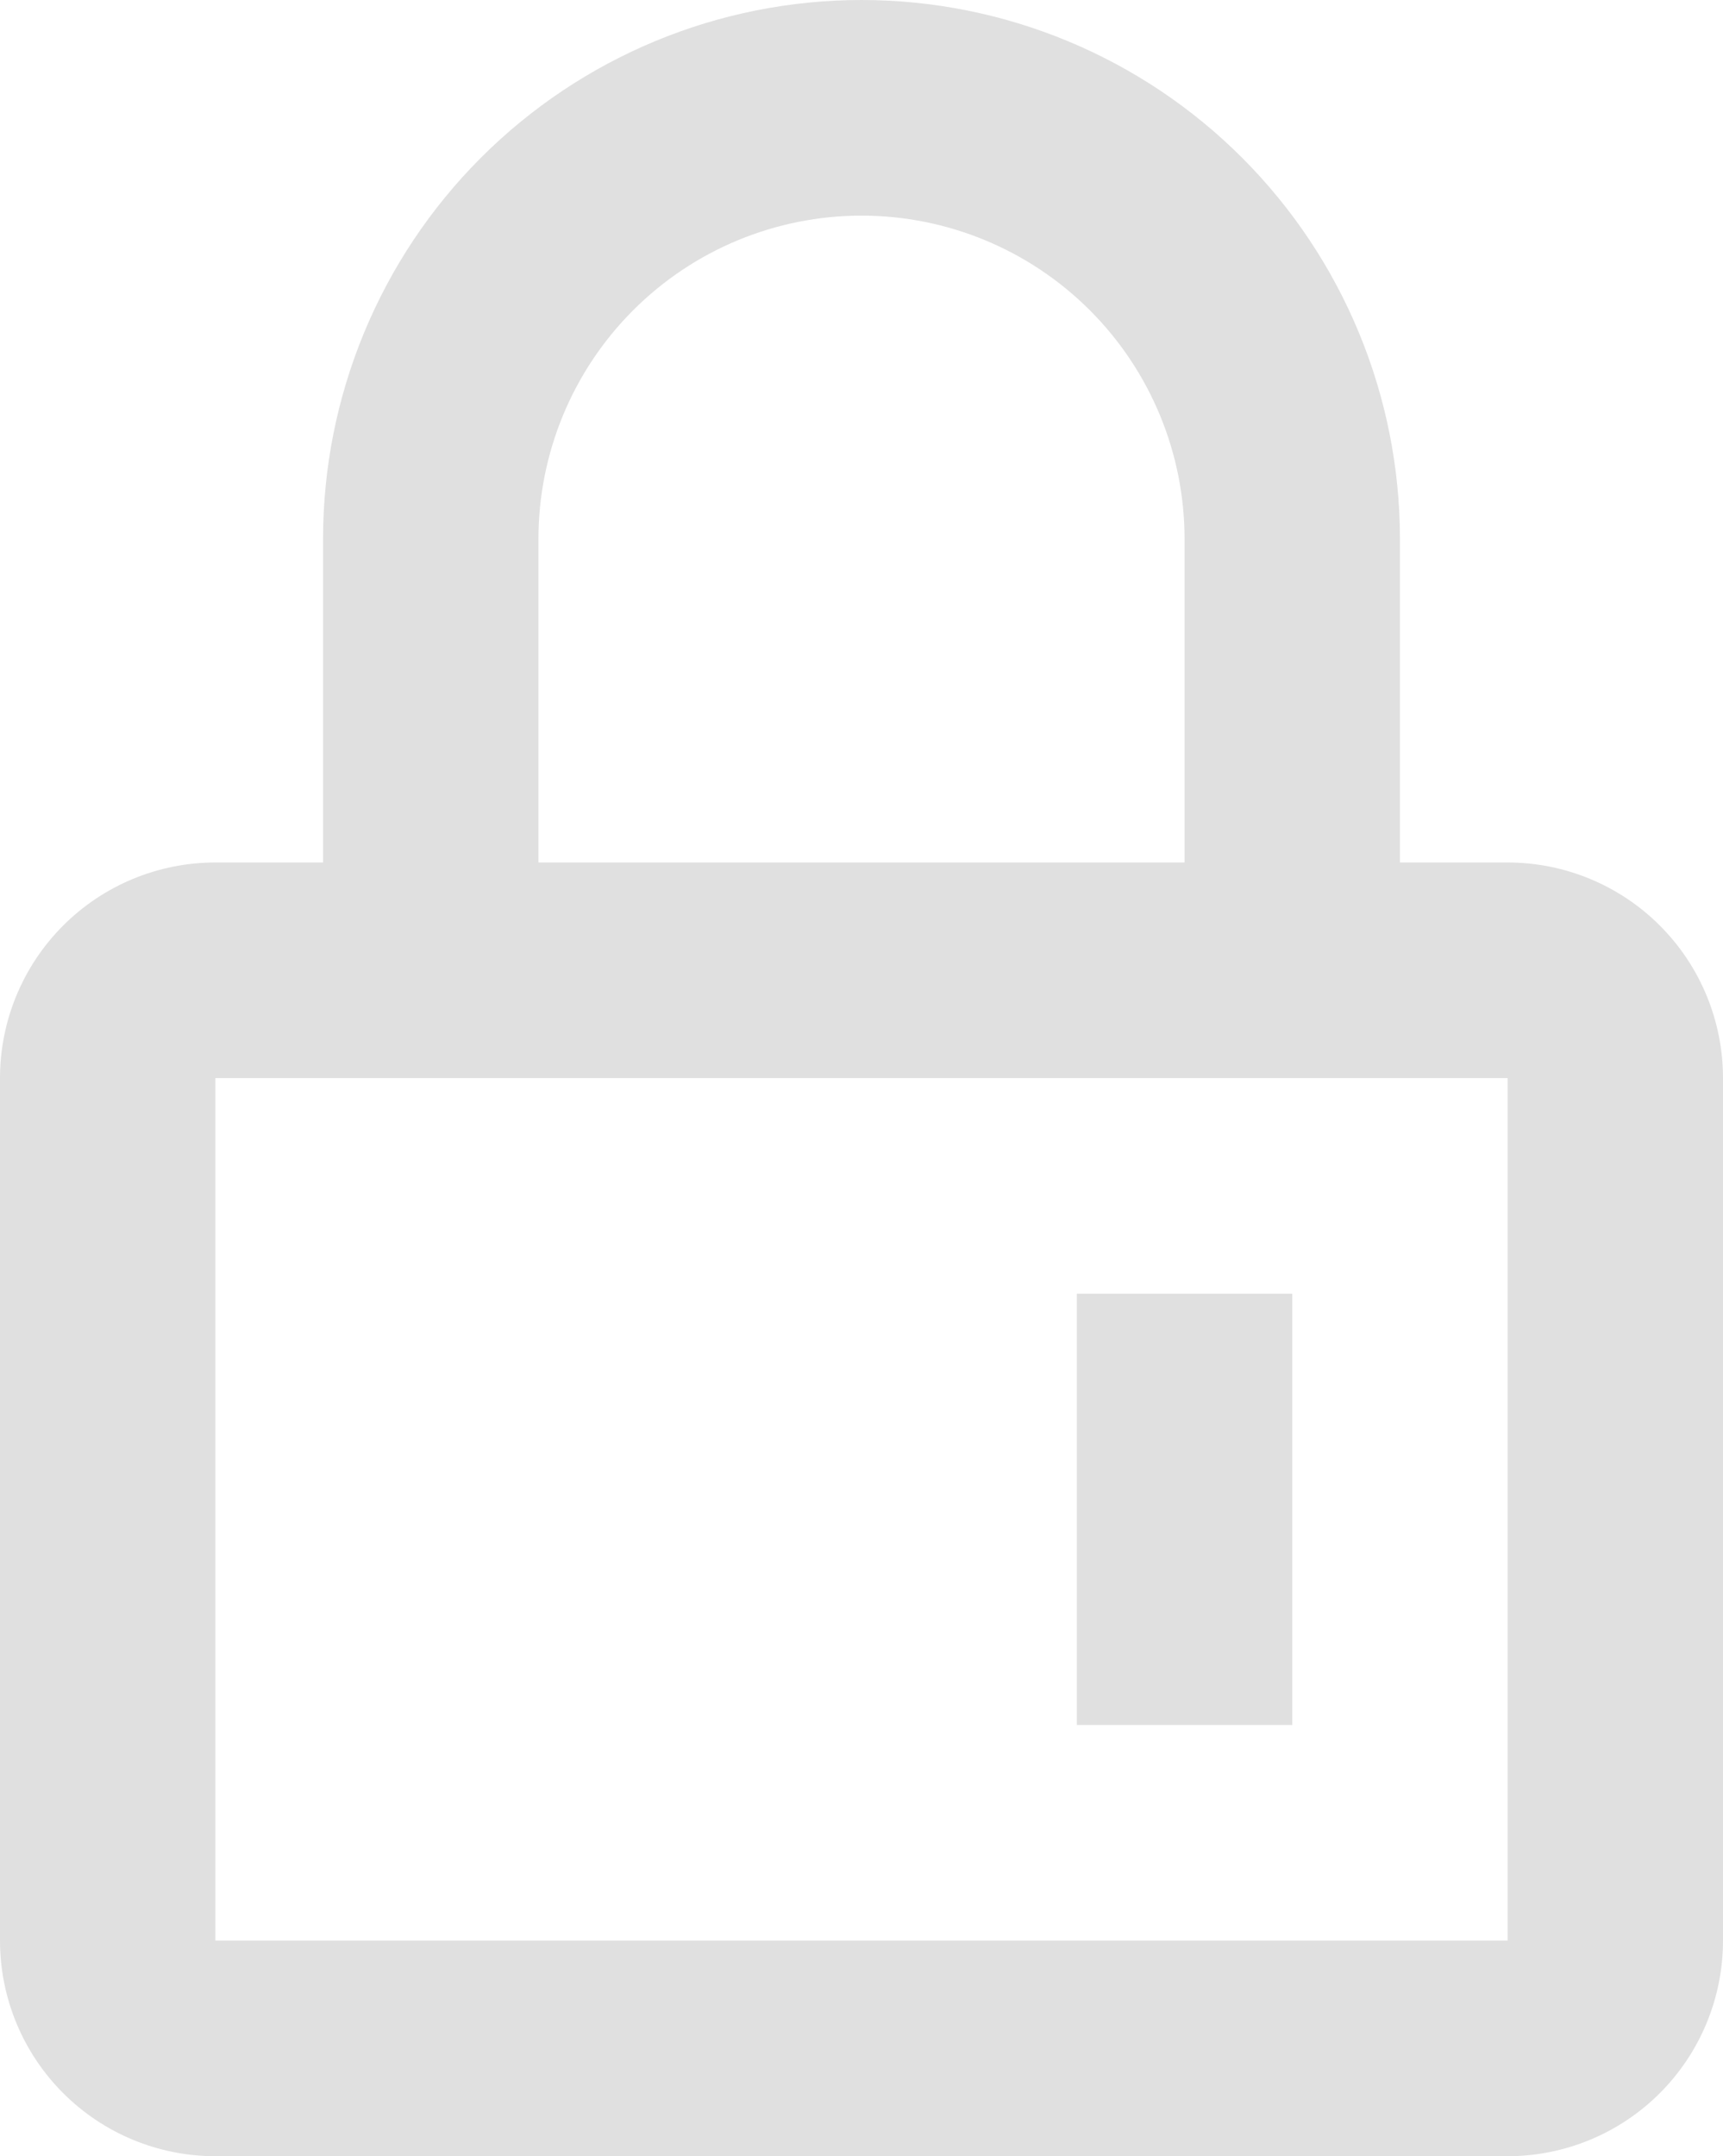 <svg width="378" height="473" viewBox="0 0 378 473" fill="none" xmlns="http://www.w3.org/2000/svg">
<path fill-rule="evenodd" clip-rule="evenodd" d="M70.875 189.2V118.25C70.875 86.888 83.32 56.811 105.473 34.635C127.626 12.458 157.671 0 189 0C220.329 0 250.374 12.458 272.527 34.635C294.68 56.811 307.125 86.888 307.125 118.25V189.2H330.75C343.281 189.2 355.3 194.183 364.161 203.054C373.022 211.924 378 223.955 378 236.5V425.7C378 438.245 373.022 450.276 364.161 459.146C355.3 468.017 343.281 473 330.75 473H47.25C34.718 473 22.7 468.017 13.839 459.146C4.978 450.276 0 438.245 0 425.7V236.5C0 223.955 4.978 211.924 13.839 203.054C22.7 194.183 34.718 189.2 47.25 189.2H70.875ZM47.25 236.5V425.7H330.75V236.5H47.25ZM118.125 189.2H259.875V118.25C259.875 99.433 252.408 81.386 239.116 68.081C225.825 54.775 207.797 47.3 189 47.3C170.203 47.3 152.175 54.775 138.884 68.081C125.592 81.386 118.125 99.433 118.125 118.25V189.2ZM236.25 283.8H283.5V378.4H236.25V283.8Z" fill="#E0E0E0"/>
</svg>
